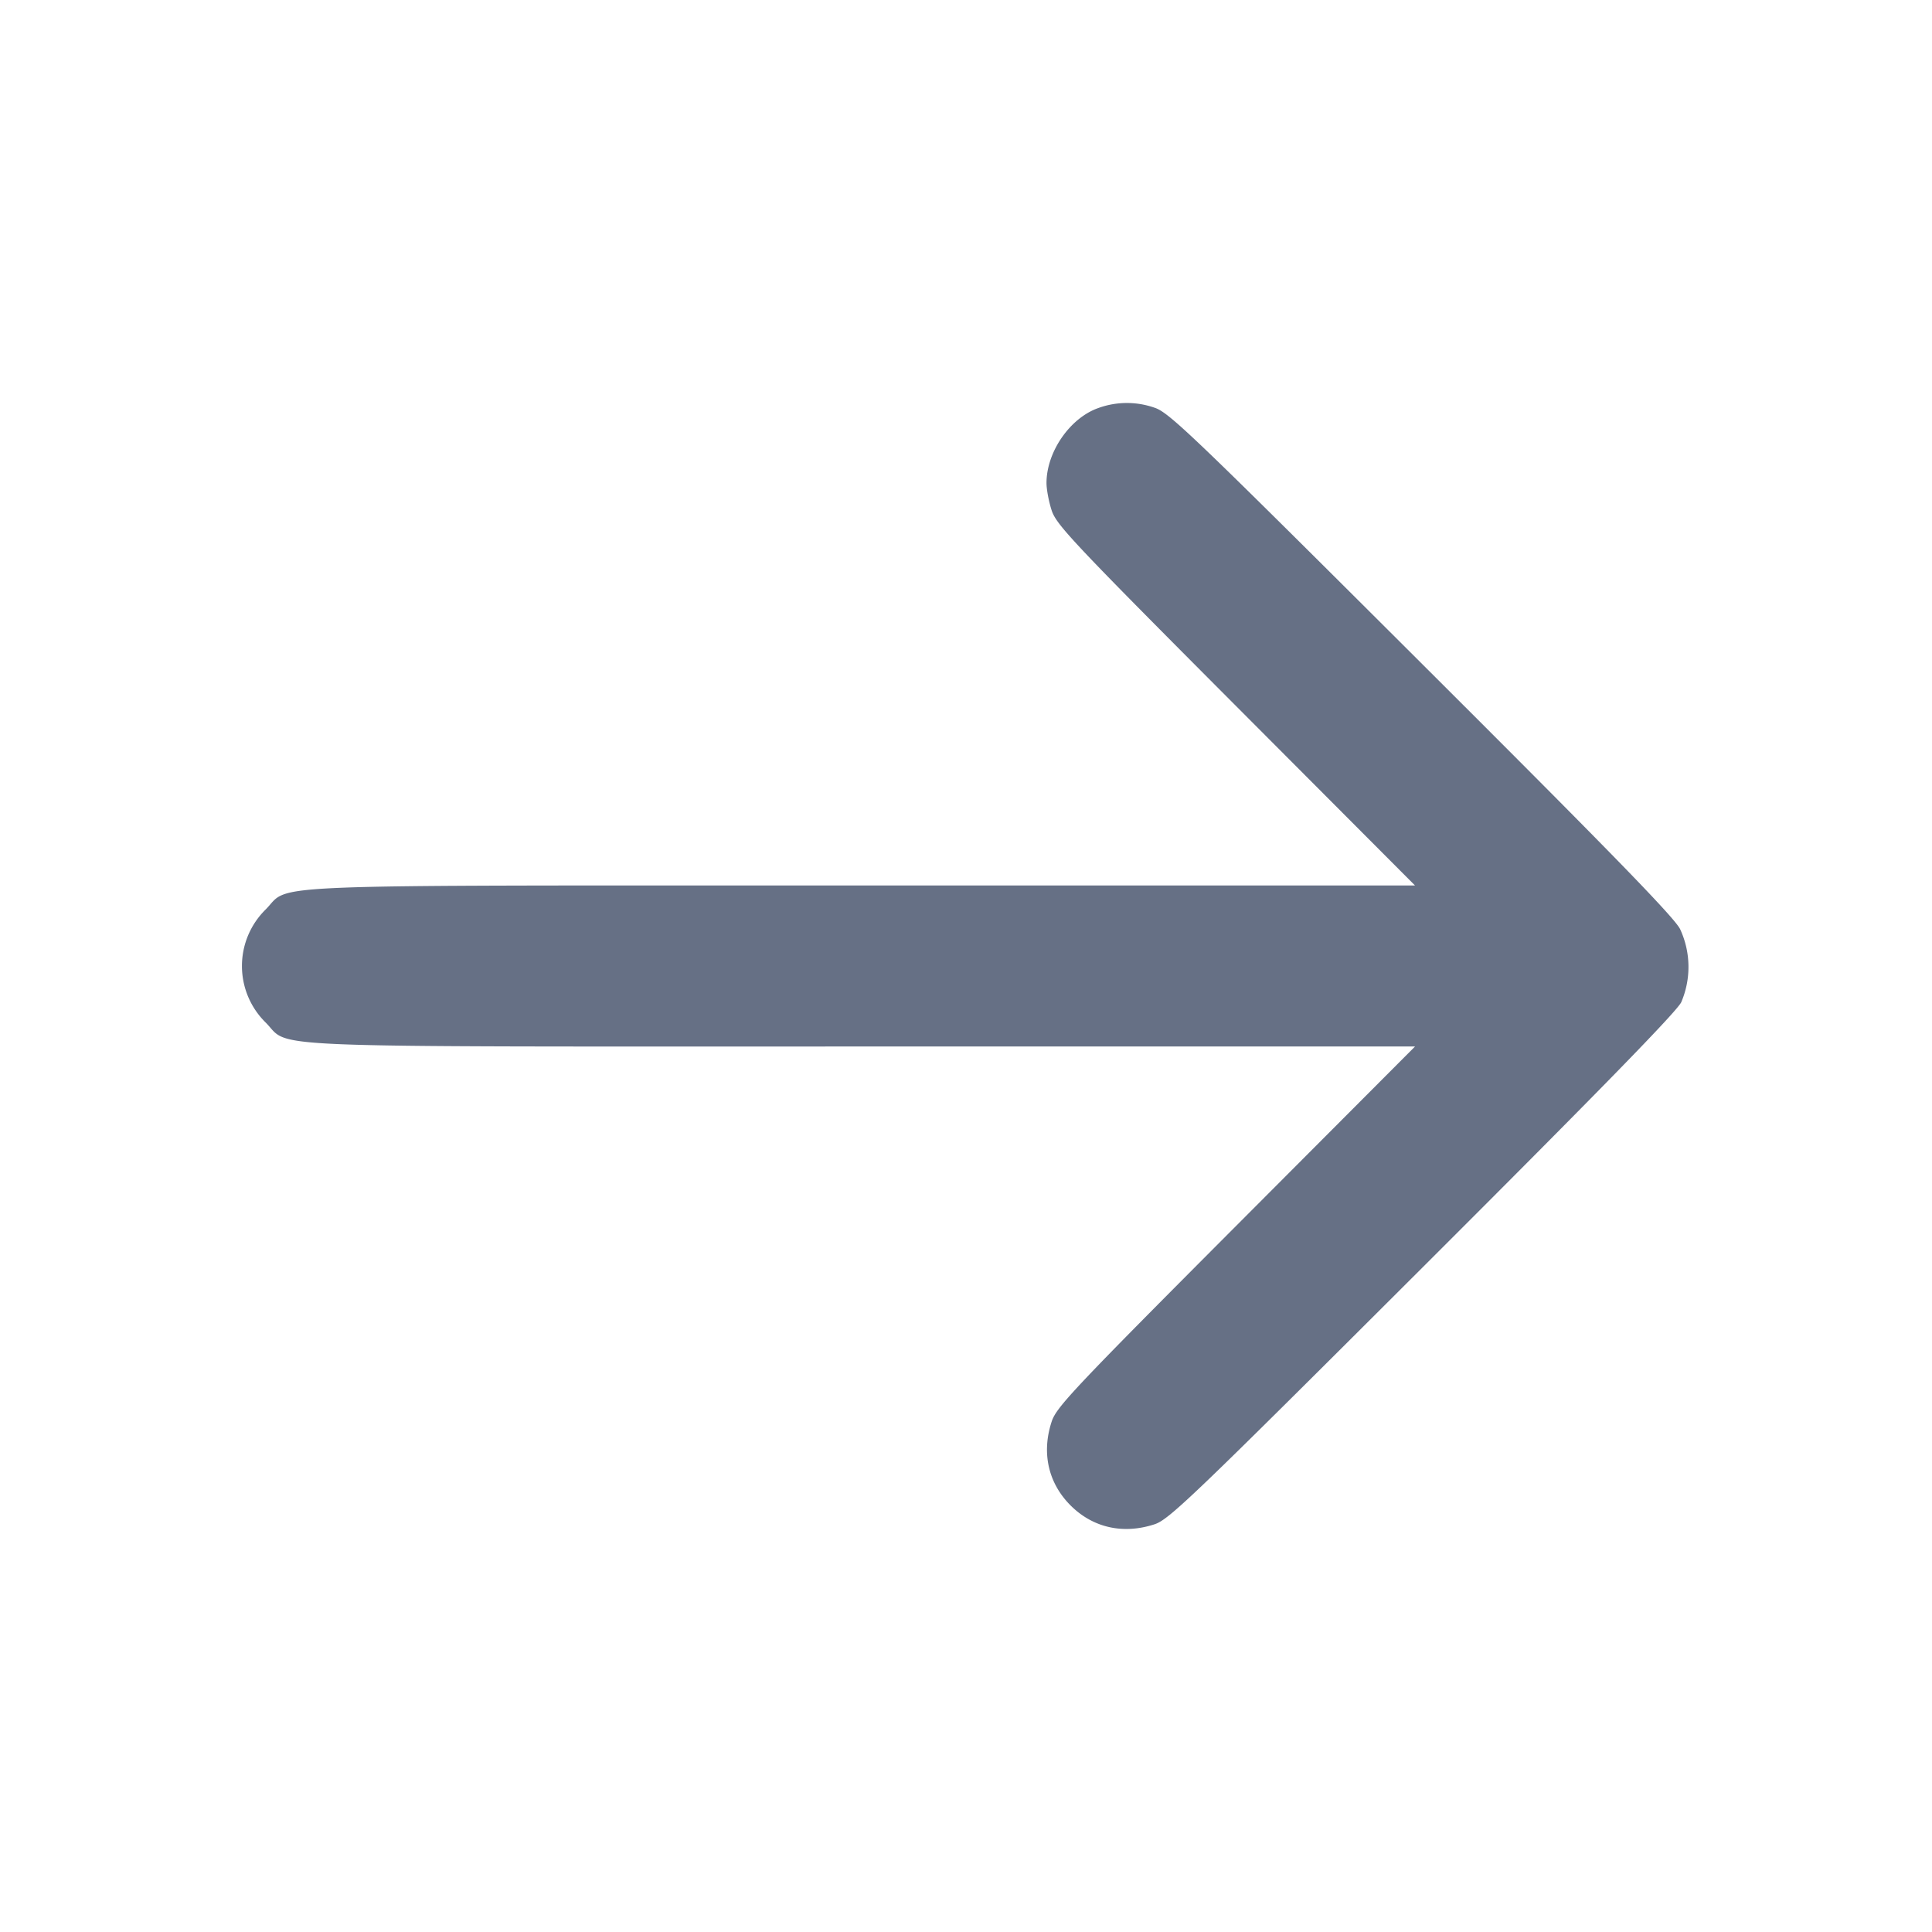 <svg width="24" height="24" fill="none" xmlns="http://www.w3.org/2000/svg"><path d="M13.643 5.069C13.291 5.193 13 5.614 13 6c0 .08.029.234.065.343.059.178.278.41 2.289 2.427L17.578 11h-6.862c-7.705 0-7.093-.025-7.417.299a.984.984 0 0 0 0 1.402c.324.324-.288.299 7.417.299h6.862l-2.224 2.23c-2.011 2.017-2.23 2.249-2.289 2.427-.129.39-.044.766.234 1.044s.654.362 1.044.234c.18-.059.473-.34 3.328-3.19 2.196-2.192 3.156-3.176 3.214-3.295a1.115 1.115 0 0 0-.015-.91c-.078-.151-.873-.967-3.217-3.305-2.838-2.831-3.13-3.111-3.31-3.17a1.038 1.038 0 0 0-.7.004" fill="#667085" fill-rule="evenodd"/></svg>